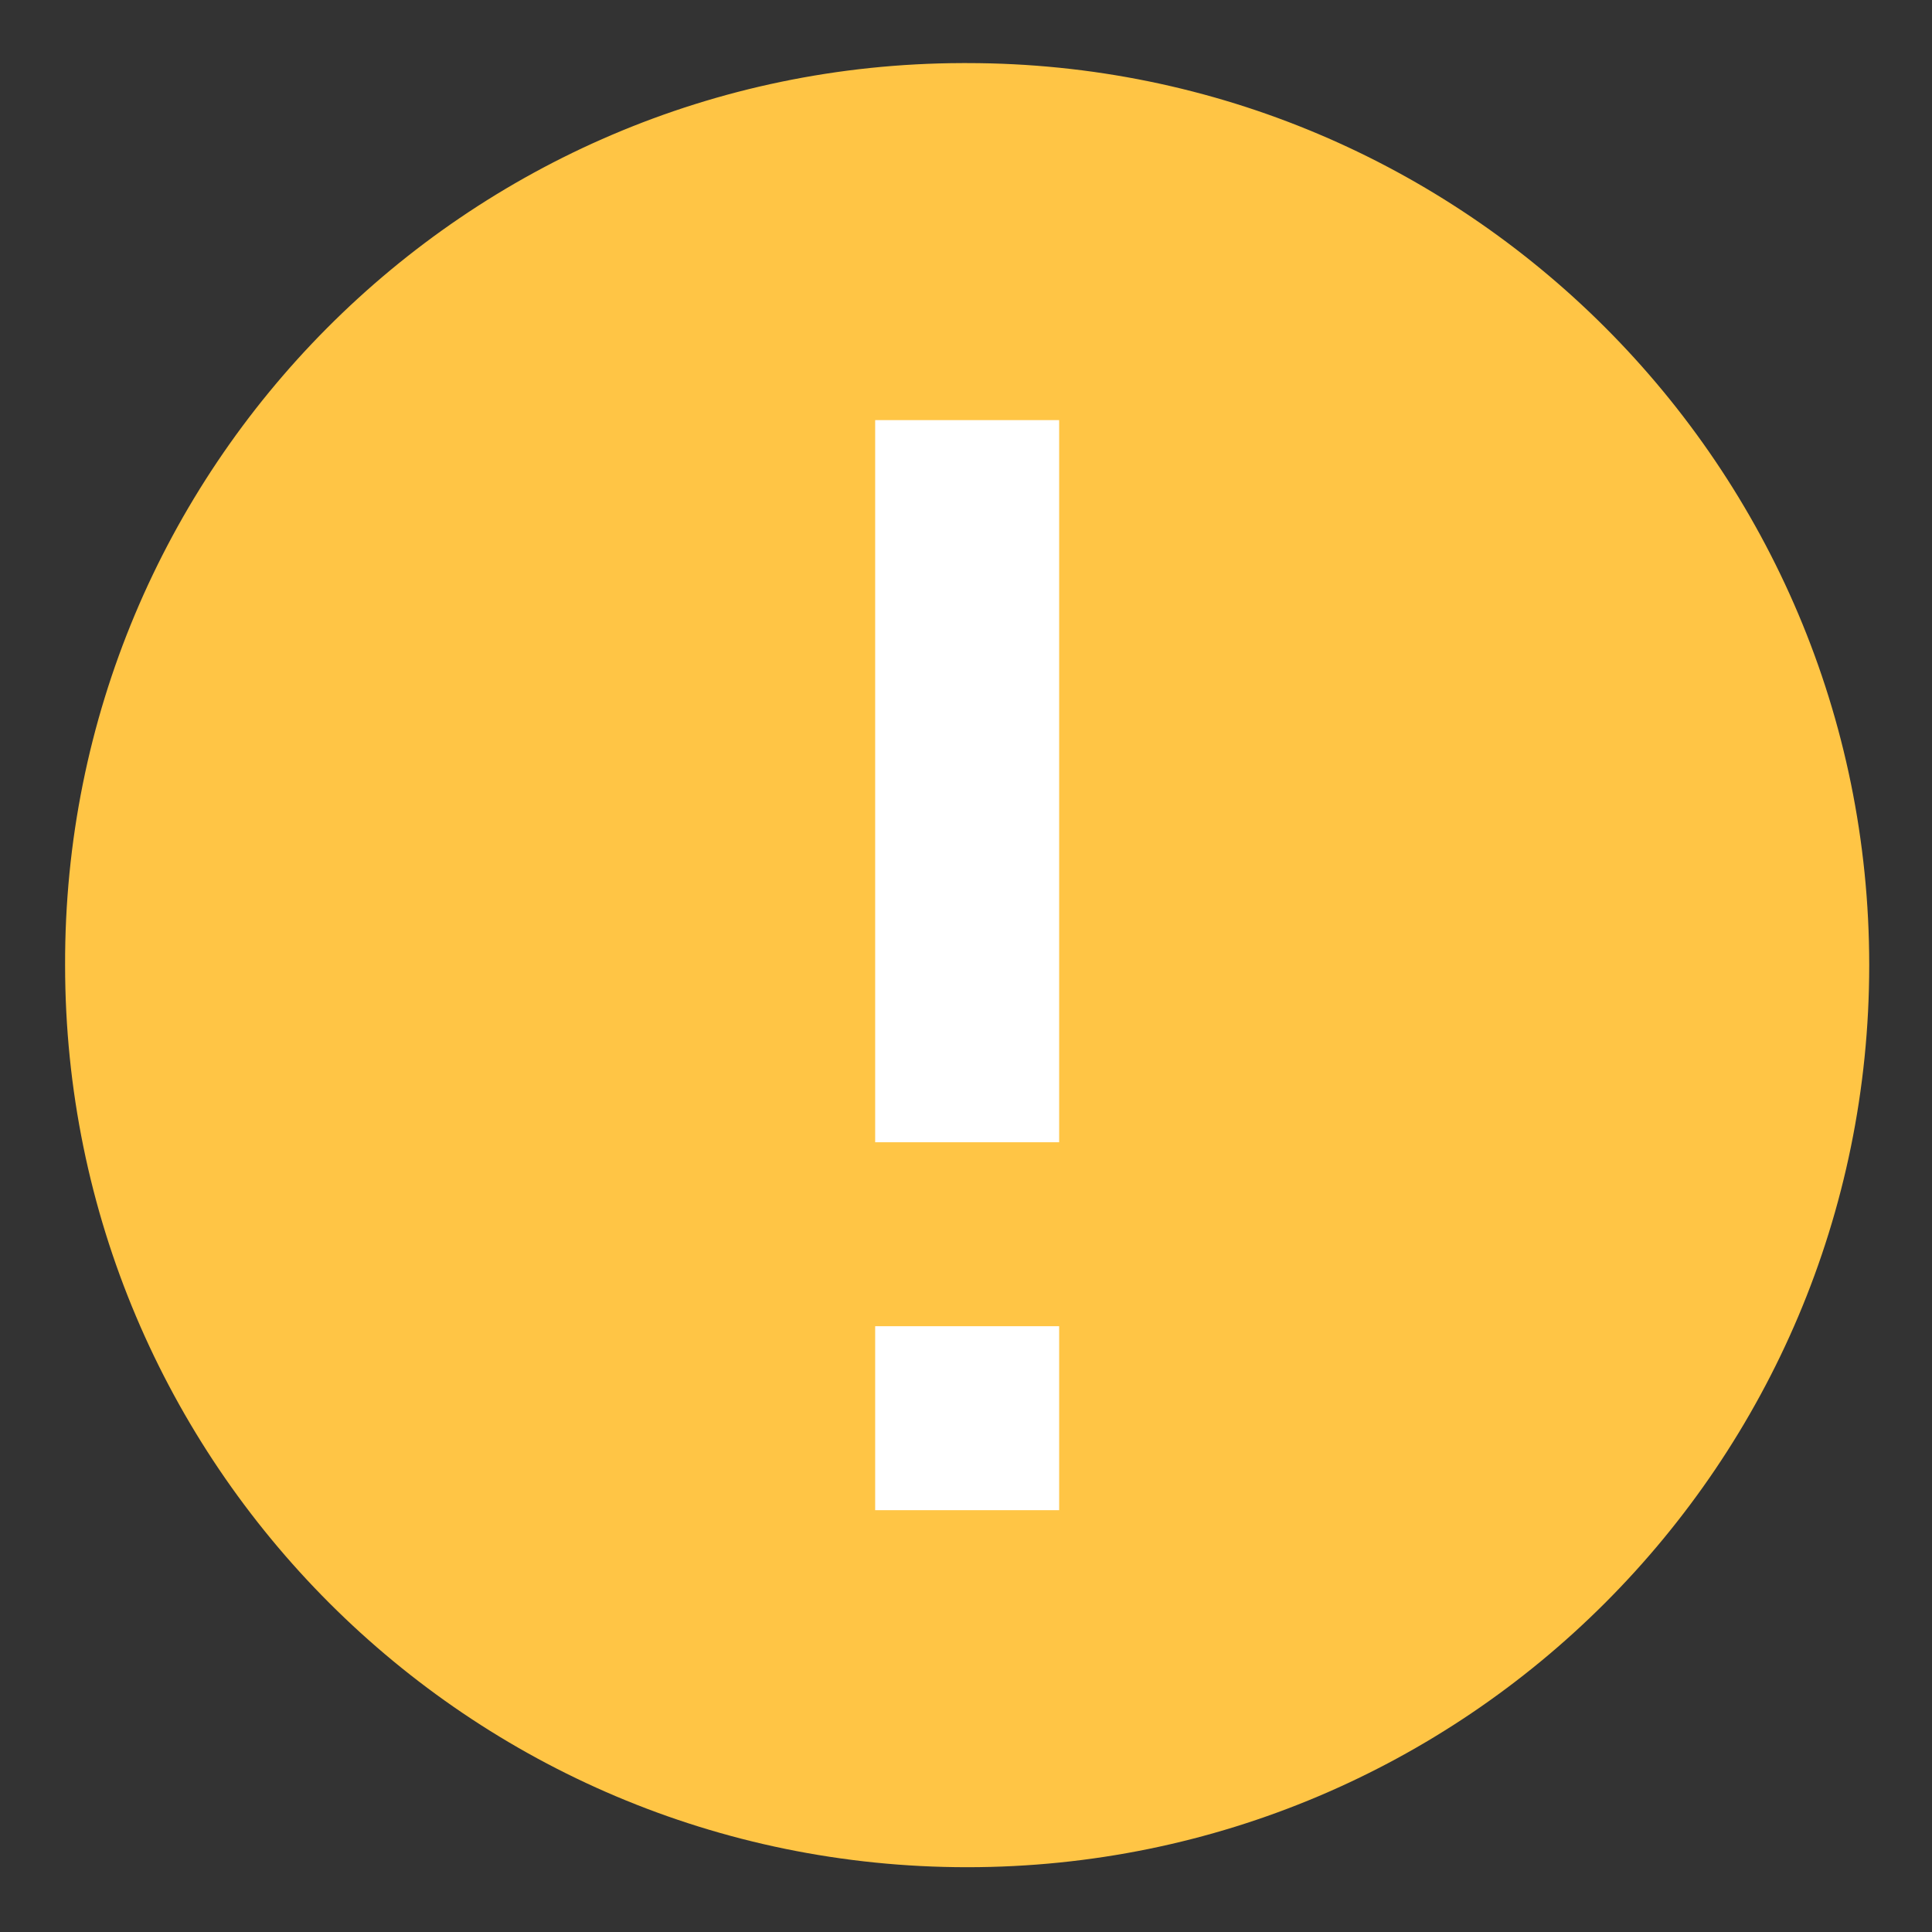 <?xml version="1.0" encoding="utf-8"?>
<!-- Generator: Adobe Illustrator 25.0.1, SVG Export Plug-In . SVG Version: 6.00 Build 0)  -->
<svg version="1.1" id="Layer_1" xmlns="http://www.w3.org/2000/svg" xmlns:xlink="http://www.w3.org/1999/xlink" x="0px" y="0px"
	 viewBox="0 0 750 750" style="enable-background:new 0 0 750 750;" xml:space="preserve">
<rect x="0" y="0" width="750" height="750" fill="#333333" stroke="none"/>
<style type="text/css">
	.st0{display:none;}
	.st1{display:inline;fill:#F06163;}
	.st2{display:inline;fill:#FFFFFF;}
	.st3{fill:#FFC545;}
	.st4{fill:#FFFFFF;}
	.st5{display:inline;fill:#ACC758;}
</style>
<g class="st0">
	<path class="st1" d="M375.45,24.49c193.4,0,350.18,156.78,350.18,350.18c0,193.4-156.78,350.18-350.18,350.18
		c-193.4,0-350.18-156.78-350.18-350.18l0,0C24.72,181.82,180.61,25.04,373.46,24.49C374.12,24.49,374.79,24.49,375.45,24.49z"/>
</g>
<g class="st0">
	<path class="st2" d="M544.81,476.28L443.16,374.67l101.66-101.61l-67.75-67.75L375.45,306.98L273.79,205.31l-67.71,67.75
		L307.7,374.67L206.08,476.28l67.71,67.75l101.66-101.6l101.61,101.6L544.81,476.28z M544.81,476.28"/>
</g>
<g>
	<path class="st3" d="M375.45,24.49c193.4,0,350.18,156.78,350.18,350.18c0,193.4-156.78,350.18-350.18,350.18
		c-193.4,0-350.18-156.78-350.18-350.18l0,0C24.72,181.82,180.61,25.04,373.46,24.49C374.12,24.49,374.79,24.49,375.45,24.49z"/>
</g>
<g>
	<rect x="339.74" y="514.83" class="st4" width="71.42" height="71.42"/>
	<rect x="339.74" y="163.09" class="st4" width="71.42" height="280.33"/>
</g>
<g class="st0">
	<path class="st5" d="M375.45,24.49c193.4,0,350.18,156.78,350.18,350.18c0,193.4-156.78,350.18-350.18,350.18
		c-193.4,0-350.18-156.78-350.18-350.18l0,0C24.72,181.82,180.61,25.04,373.46,24.49C374.12,24.49,374.79,24.49,375.45,24.49z"/>
	<polygon class="st2" points="569.44,278.17 320.73,526.88 181.46,388.6 238.16,332.89 320.73,414.46 512.74,222.46 	"/>
</g>
</svg>
